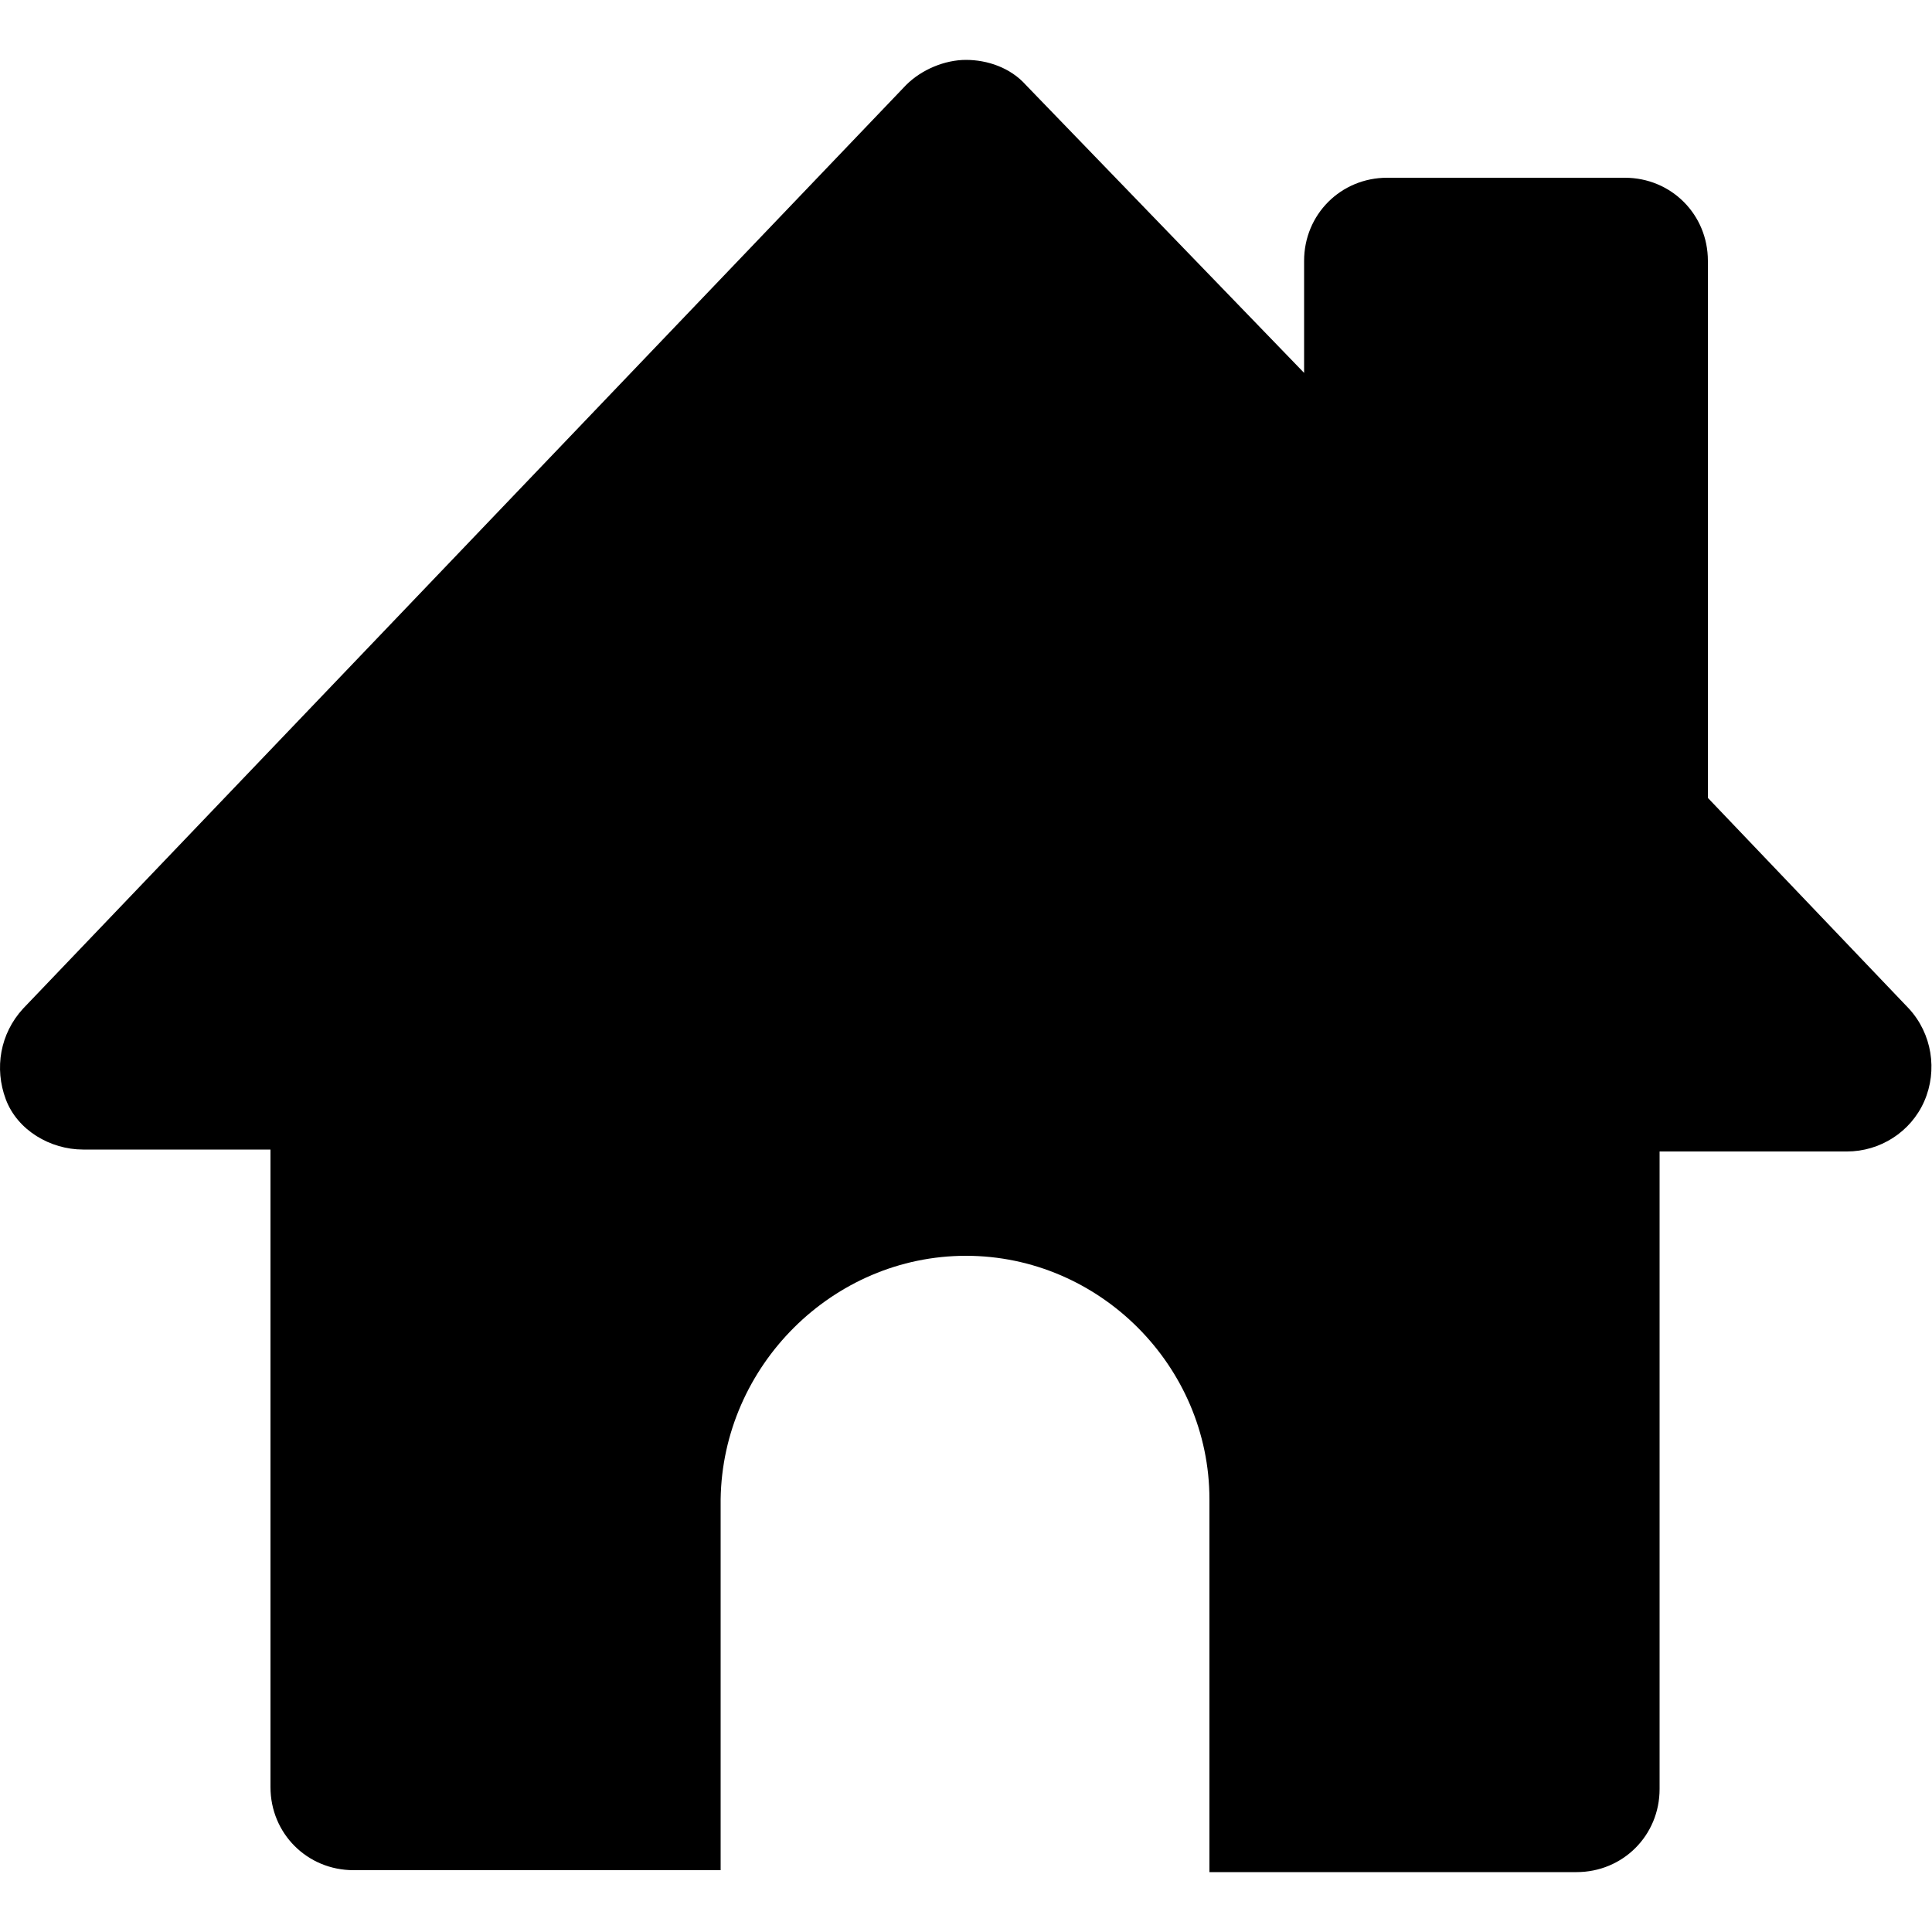 <?xml version="1.0" encoding="utf-8"?>
<!-- Generator: Adobe Illustrator 22.0.1, SVG Export Plug-In . SVG Version: 6.00 Build 0)  -->
<svg version="1.1" id="レイヤー_1" xmlns="http://www.w3.org/2000/svg" xmlns:xlink="http://www.w3.org/1999/xlink" x="0px"
	 y="0px" viewBox="0 0 100 100" style="enable-background:new 0 0 100 100;" xml:space="preserve">
<path d="M98.8,52.2L88.4,41.3V13.5c0-2.4-1.9-4.3-4.3-4.3H71.8c-2.4,0-4.3,1.9-4.3,4.3v5.8L53.1,4.4c-0.8-0.9-2-1.3-3.1-1.3
	s-2.3,0.5-3.1,1.3L1.2,52.2c-1.2,1.3-1.5,3.1-0.9,4.7s2.3,2.6,4,2.6h9.7v33c0,2.4,1.9,4.3,4.3,4.3h19V77.6C37.4,70.7,43.1,65,50,65
	s12.6,5.7,12.6,12.6v19.3h19c2.4,0,4.3-1.9,4.3-4.3v-33h9.7c1.7,0,3.3-1,4-2.6S100,53.5,98.8,52.2z"/>
</svg>
